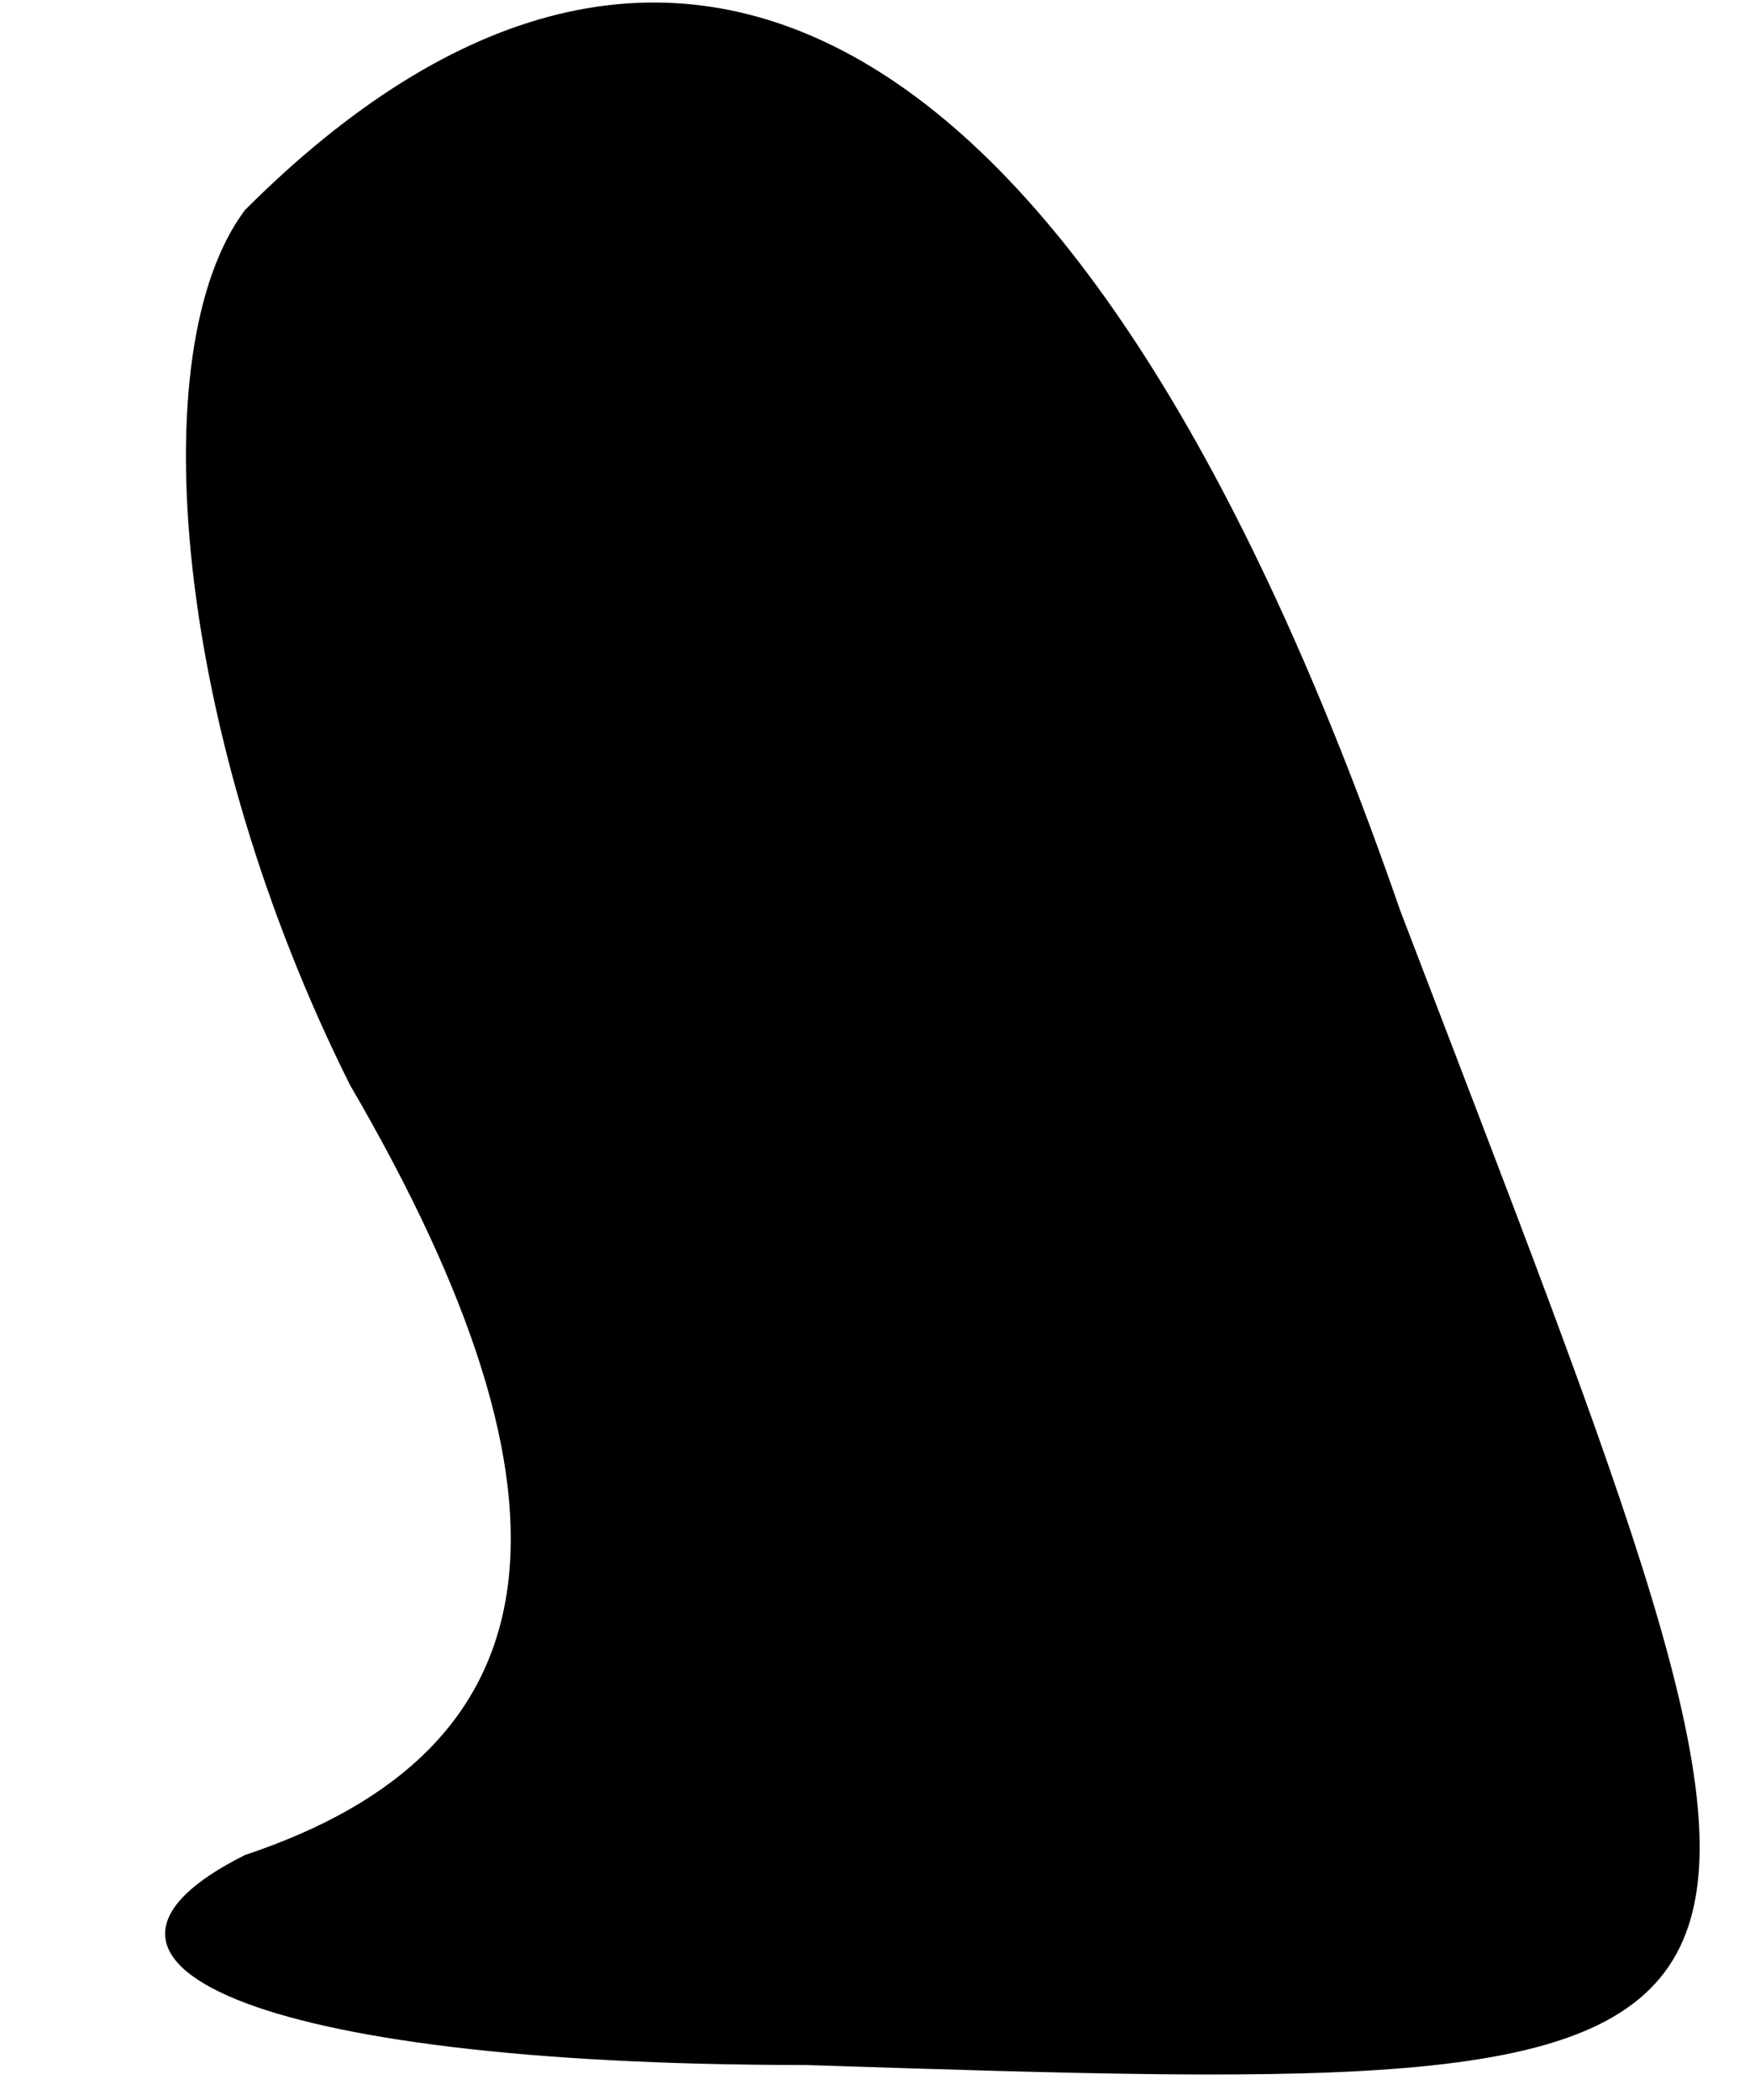<?xml version="1.0" standalone="no"?>
<!DOCTYPE svg PUBLIC "-//W3C//DTD SVG 20010904//EN"
 "http://www.w3.org/TR/2001/REC-SVG-20010904/DTD/svg10.dtd">
<svg version="1.0" xmlns="http://www.w3.org/2000/svg"
 width="5pt" height="6pt" viewBox="0 0 5 6"
 preserveAspectRatio="xMidYMid meet">
<g transform="translate(0,6) scale(0.1,-0.1)"
fill="#000000" stroke="none">
<path fill="#000000" stroke="none" d="M7 54 c-3 -4 -2 -15 3 -25 7 -12 6 -19
-3 -22 -6 -3 0 -6 16 -6 31 -1 30 -1 17 33 -9 26 -21 32 -33 20z"/>
</g>
</svg>

